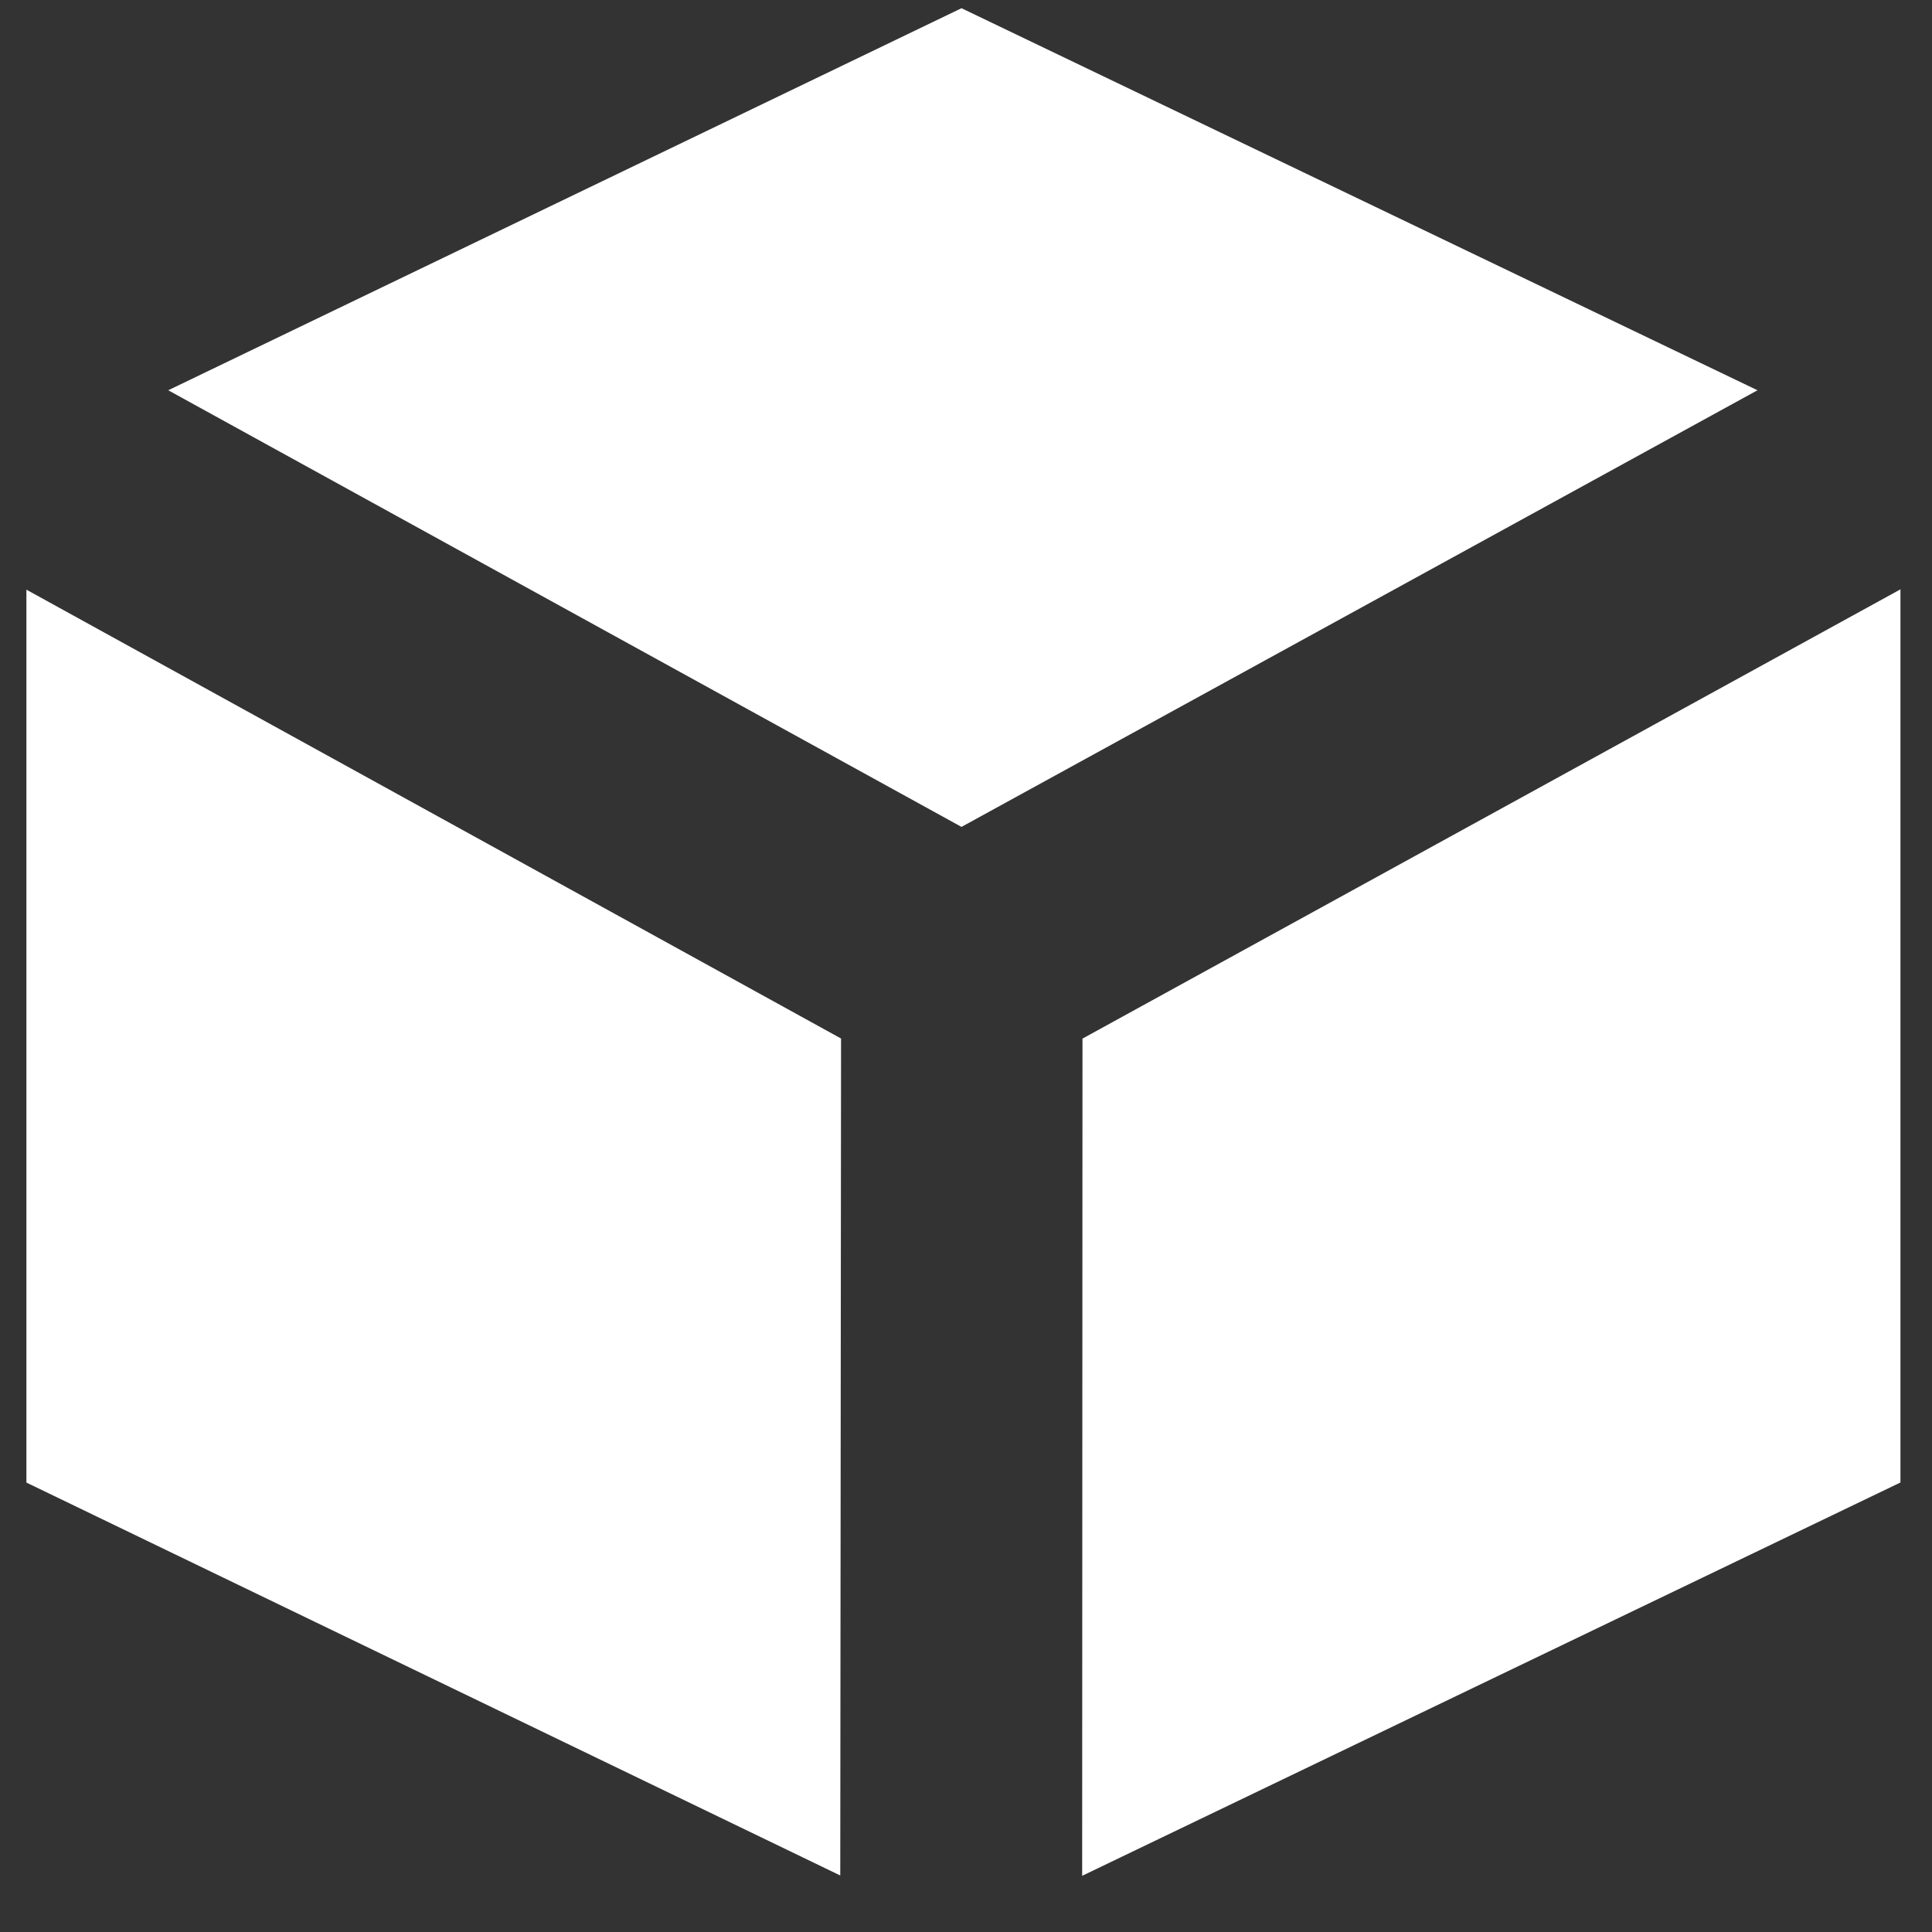 <svg width="24" height="24" viewBox="0 0 24 24" fill="none" xmlns="http://www.w3.org/2000/svg">
<rect x="0" y="0" width="24" height="24" fill="#333333" stroke="none"/>
<g clip-path="url(#clip0_107_287)">
<path d="M0.328 18.417L10.438 23.298L10.448 12.901L0.328 7.325V18.417ZM13.447 12.902L13.443 23.302L23.608 18.416V7.321L13.447 12.902ZM2.09 4.848L11.944 10.272L21.832 4.848L11.944 0.102L2.09 4.848Z" fill="white"/>
</g>
<defs>
<clipPath id="clip0_107_287">
<rect width="24" height="24" fill="white"/>
</clipPath>
</defs>
</svg>
